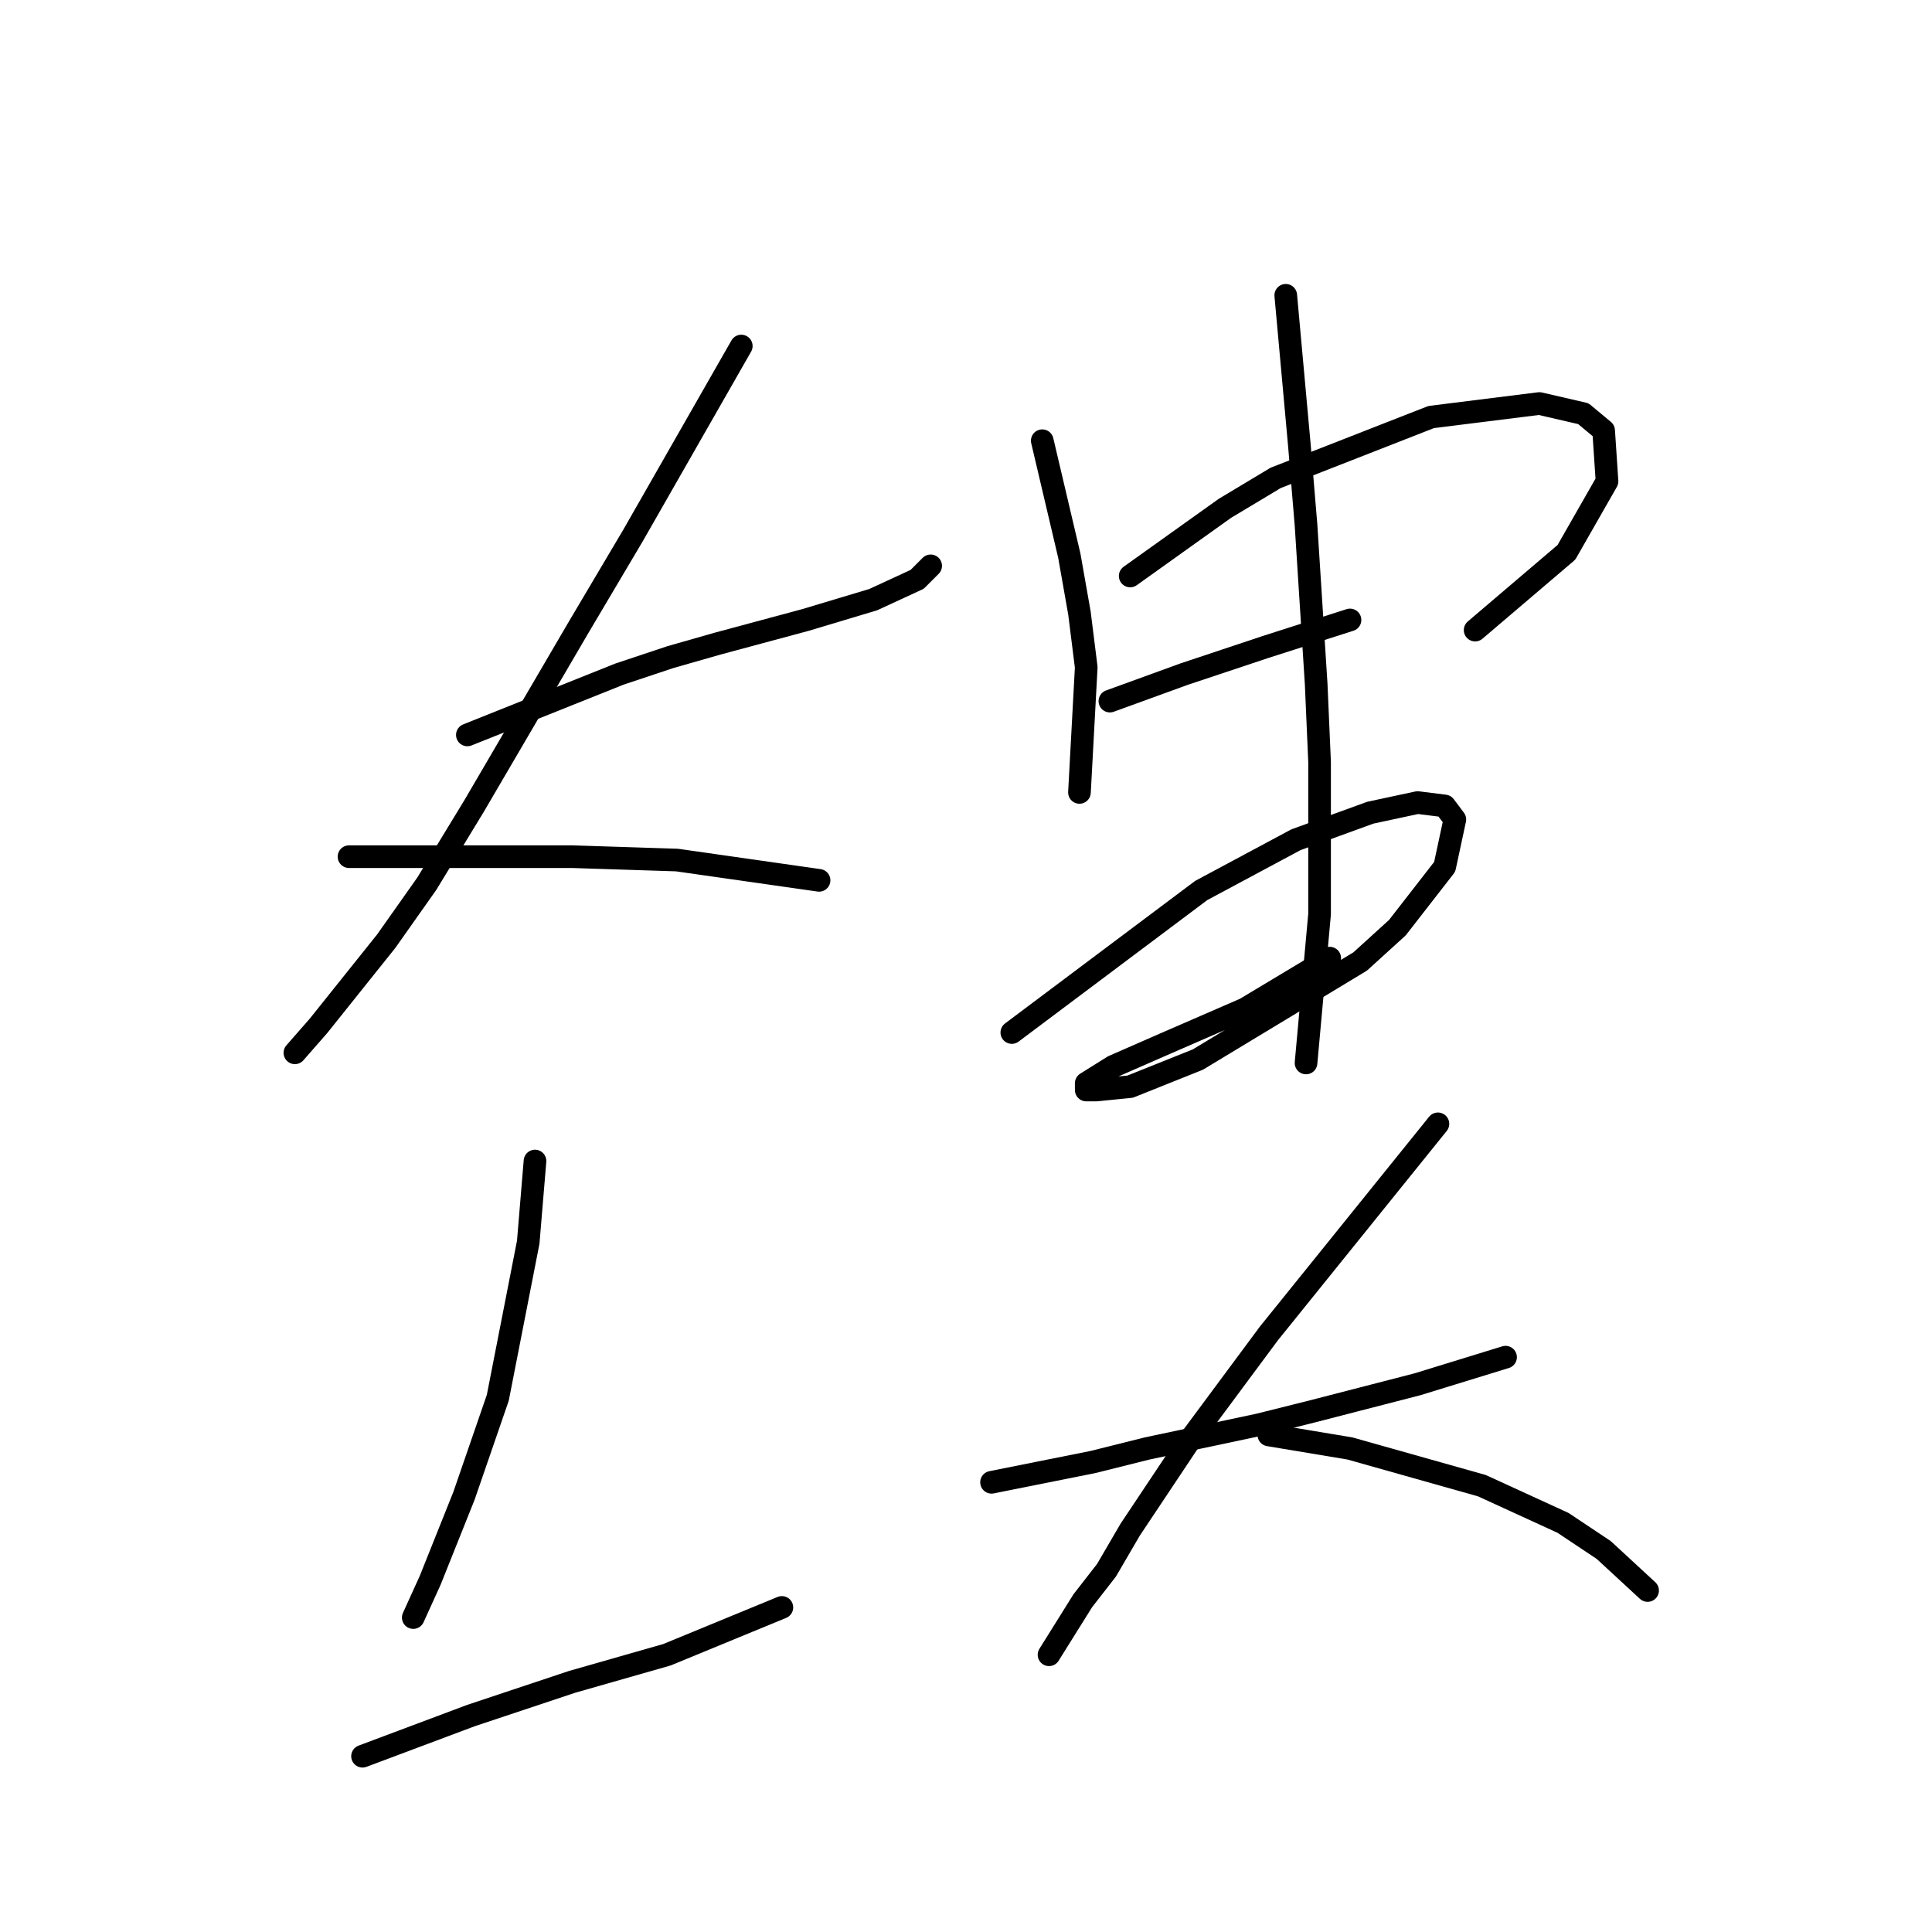 <?xml version="1.0" standalone="no"?>
    <svg width="256" height="256" xmlns="http://www.w3.org/2000/svg" version="1.1">
    <polyline stroke="black" stroke-width="3" stroke-linecap="round" fill="transparent" stroke-linejoin="round" points="61.928 97.382 68.65 94.694 75.371 92.005 82.093 89.316 88.814 87.076 95.088 85.283 106.738 82.147 115.7 79.458 121.526 76.769 123.318 74.977 123.318 74.977 " />
        <polyline stroke="black" stroke-width="3" stroke-linecap="round" fill="transparent" stroke-linejoin="round" points="98.224 45.851 91.055 58.397 83.885 70.944 76.715 83.043 62.824 106.792 56.551 117.099 51.174 124.716 42.212 135.919 39.075 139.504 39.075 139.504 " />
        <polyline stroke="black" stroke-width="3" stroke-linecap="round" fill="transparent" stroke-linejoin="round" points="46.245 113.514 53.414 113.514 60.584 113.514 68.202 113.514 75.819 113.514 89.71 113.962 95.984 114.858 108.531 116.65 108.531 116.65 " />
        <polyline stroke="black" stroke-width="3" stroke-linecap="round" fill="transparent" stroke-linejoin="round" points="70.89 153.843 70.442 159.22 69.994 164.597 65.961 185.21 61.48 198.205 56.999 209.407 54.759 214.336 54.759 214.336 " />
        <polyline stroke="black" stroke-width="3" stroke-linecap="round" fill="transparent" stroke-linejoin="round" points="48.037 232.709 55.207 230.02 62.376 227.331 75.819 222.85 88.366 219.266 103.602 212.992 103.602 212.992 " />
        <polyline stroke="black" stroke-width="3" stroke-linecap="round" fill="transparent" stroke-linejoin="round" points="138.105 58.397 139.898 66.015 141.69 73.633 143.034 81.25 143.931 88.42 143.034 105 143.034 105 " />
        <polyline stroke="black" stroke-width="3" stroke-linecap="round" fill="transparent" stroke-linejoin="round" points="149.756 76.321 156.029 71.84 162.303 67.359 169.024 63.326 189.637 55.261 203.976 53.468 209.801 54.813 212.49 57.053 212.938 63.775 207.561 73.185 195.462 83.491 195.462 83.491 " />
        <polyline stroke="black" stroke-width="3" stroke-linecap="round" fill="transparent" stroke-linejoin="round" points="147.067 92.901 151.996 91.109 156.925 89.316 162.303 87.524 167.68 85.731 178.882 82.147 178.882 82.147 " />
        <polyline stroke="black" stroke-width="3" stroke-linecap="round" fill="transparent" stroke-linejoin="round" points="134.072 136.815 146.619 127.405 159.166 117.995 171.713 111.273 181.571 107.688 187.844 106.344 191.429 106.792 192.774 108.585 191.429 114.858 185.156 122.924 180.227 127.405 158.718 140.4 149.756 143.985 145.275 144.433 143.931 144.433 143.931 143.536 147.515 141.296 154.685 138.159 164.991 133.678 176.194 126.957 176.194 126.957 " />
        <polyline stroke="black" stroke-width="3" stroke-linecap="round" fill="transparent" stroke-linejoin="round" points="170.369 39.129 171.265 48.987 172.161 58.845 173.057 69.6 174.401 90.661 174.85 100.967 174.85 121.131 173.057 140.848 173.057 140.848 " />
        <polyline stroke="black" stroke-width="3" stroke-linecap="round" fill="transparent" stroke-linejoin="round" points="131.384 196.412 138.105 195.068 144.827 193.724 151.996 191.931 166.784 188.795 173.953 187.002 187.844 183.417 199.495 179.833 199.495 179.833 " />
        <polyline stroke="black" stroke-width="3" stroke-linecap="round" fill="transparent" stroke-linejoin="round" points="190.533 148.914 179.331 162.805 168.128 176.696 157.822 190.587 149.756 202.686 146.619 208.063 143.482 212.096 139.001 219.266 139.001 219.266 " />
        <polyline stroke="black" stroke-width="3" stroke-linecap="round" fill="transparent" stroke-linejoin="round" points="168.128 190.139 173.505 191.035 178.882 191.931 196.358 196.86 207.113 201.79 212.49 205.374 218.315 210.752 218.315 210.752 " />
        </svg>